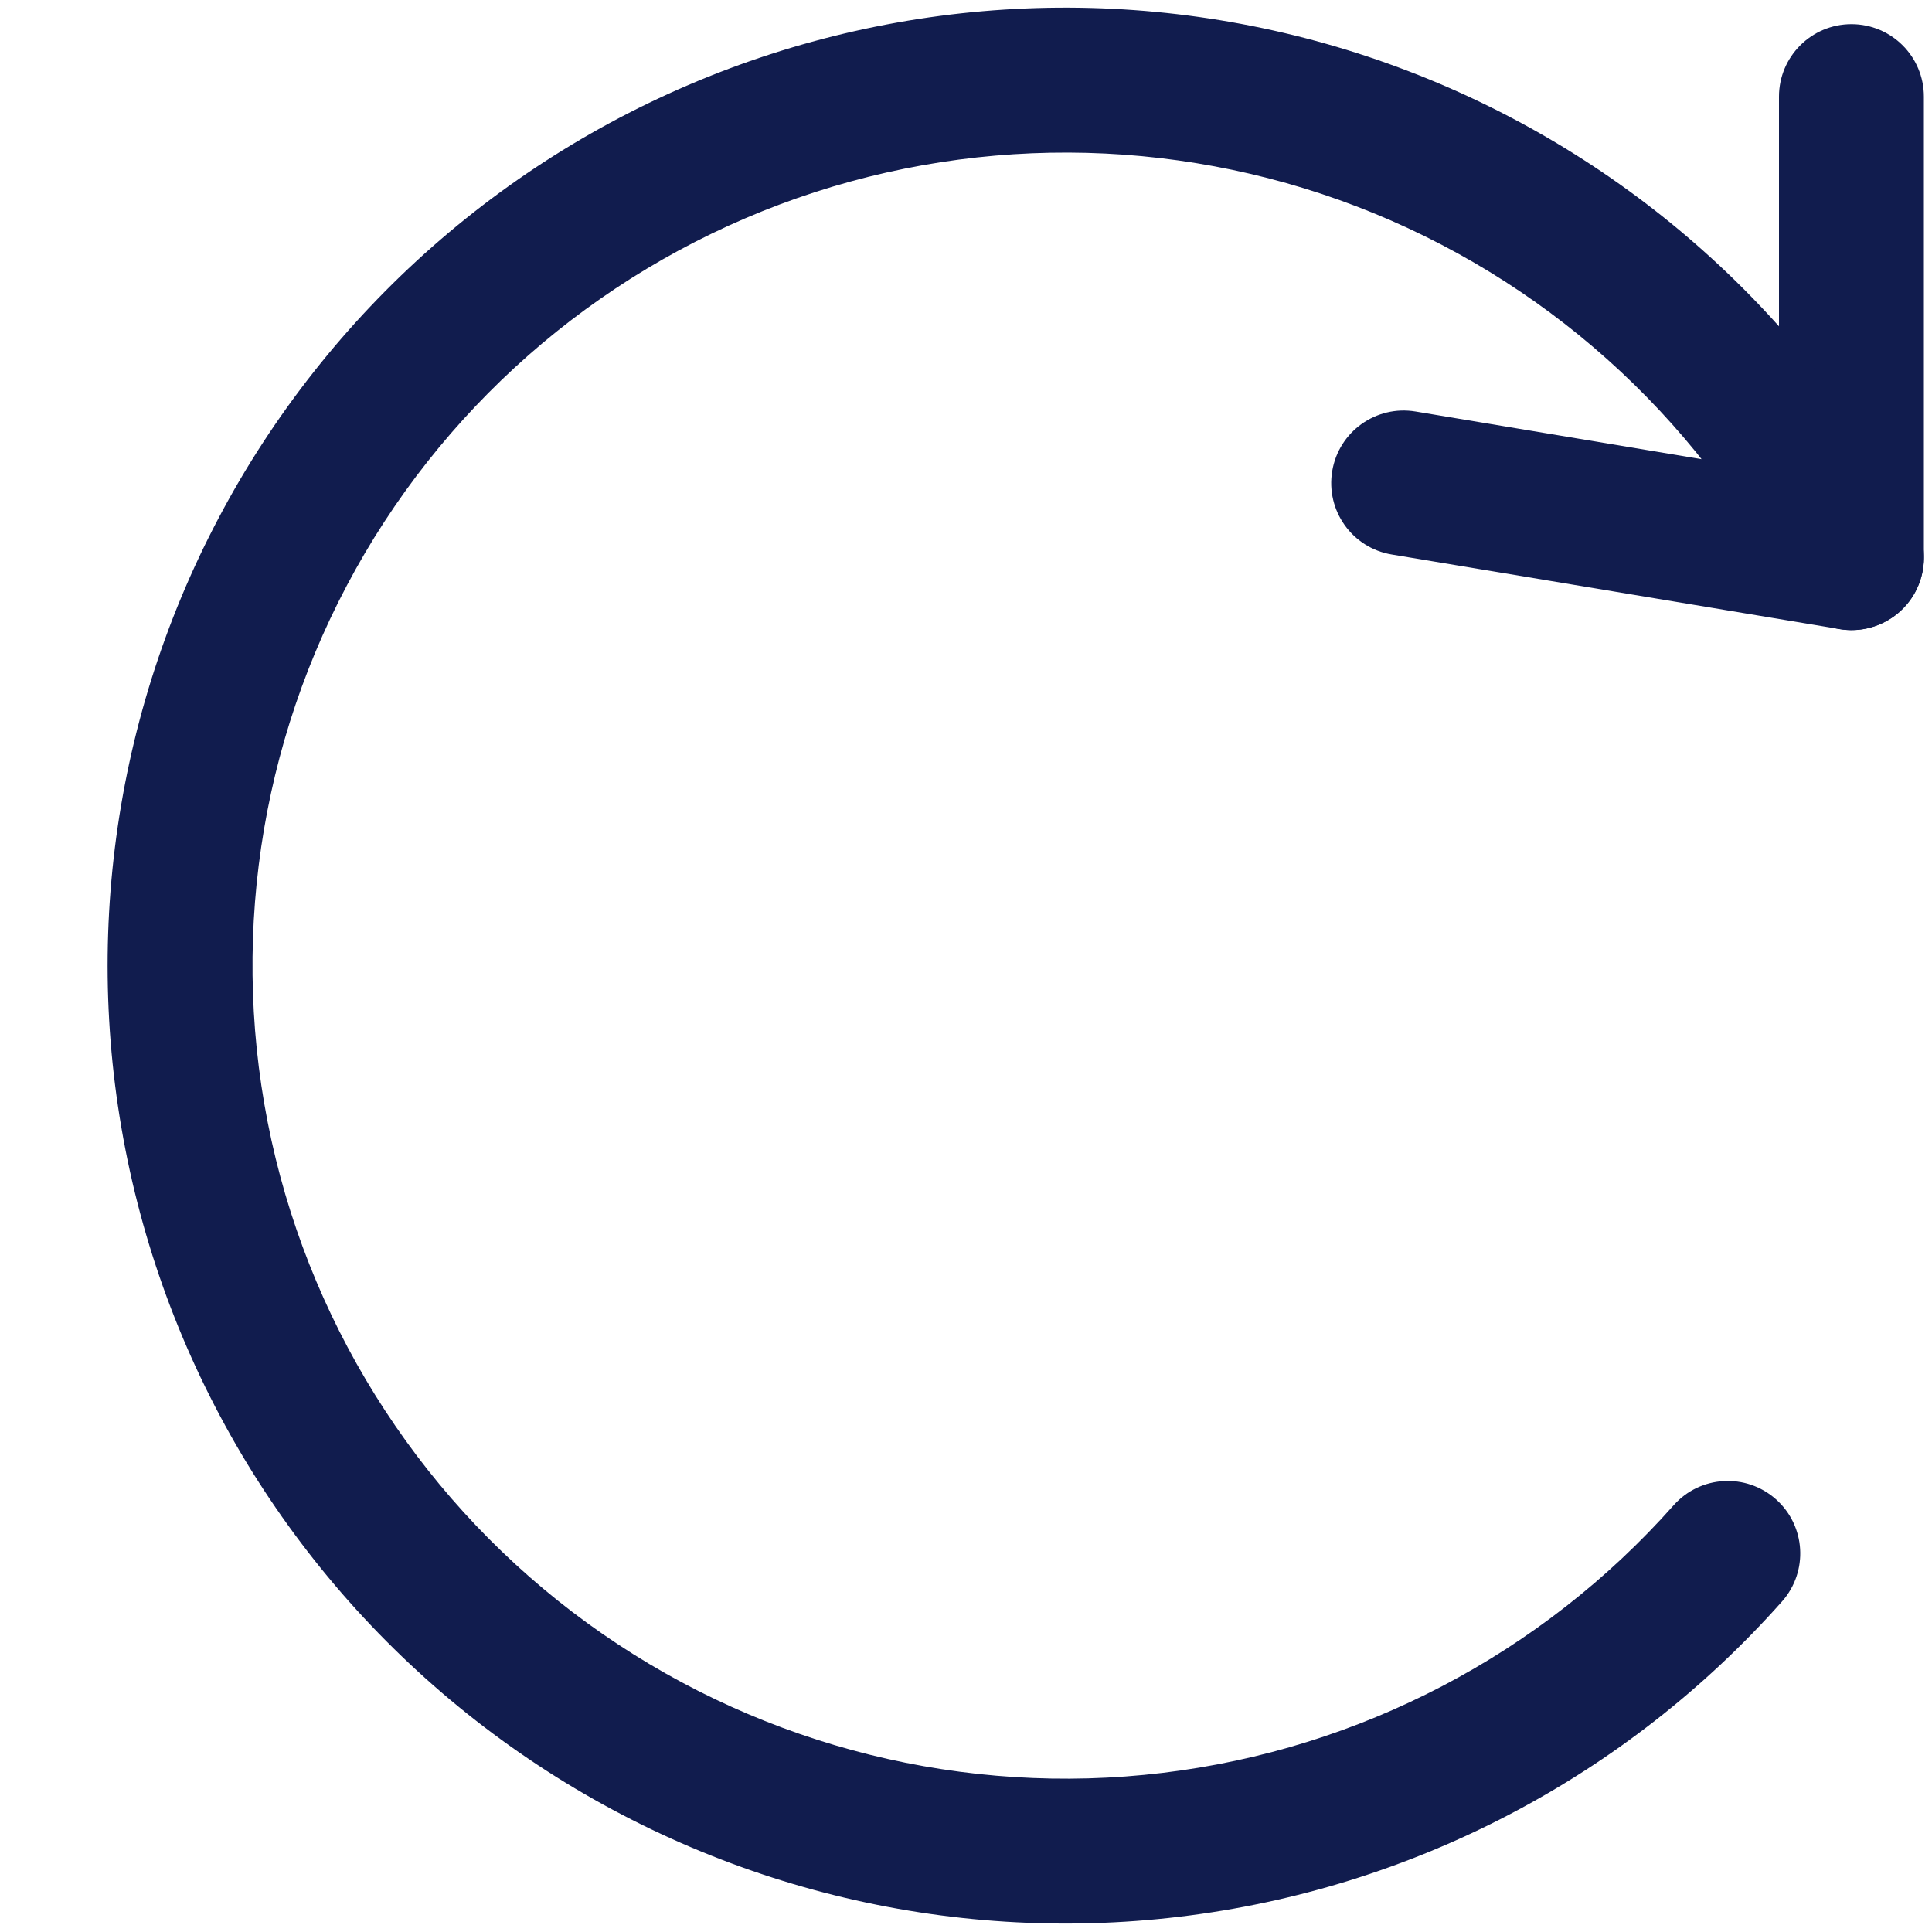 <svg width="20" height="20" viewBox="0 0 20 20" fill="none" xmlns="http://www.w3.org/2000/svg">
<path fill-rule="evenodd" clip-rule="evenodd" d="M19.166 0.25C19.581 0.25 19.916 0.586 19.916 1V5.772C19.916 5.993 19.819 6.202 19.651 6.345C19.483 6.487 19.261 6.549 19.043 6.512L14.407 5.74C13.998 5.672 13.723 5.285 13.791 4.877C13.859 4.468 14.245 4.192 14.654 4.26L18.416 4.887V1C18.416 0.586 18.752 0.25 19.166 0.25Z" fill="#111C4E"/>
<path fill-rule="evenodd" clip-rule="evenodd" d="M7.546 0.711C9.817 -0.141 12.32 -0.131 14.584 0.738C16.848 1.607 18.715 3.275 19.832 5.427C20.023 5.795 19.88 6.247 19.512 6.438C19.144 6.629 18.692 6.486 18.501 6.118C17.552 4.291 15.968 2.876 14.047 2.138C12.125 1.401 10 1.393 8.073 2.116C6.147 2.839 4.551 4.243 3.59 6.062C2.628 7.881 2.366 9.99 2.853 11.99C3.341 13.989 4.544 15.741 6.236 16.913C7.927 18.085 9.989 18.598 12.033 18.353C14.076 18.108 15.959 17.122 17.325 15.583C17.6 15.273 18.074 15.245 18.384 15.52C18.694 15.795 18.722 16.269 18.447 16.579C16.837 18.392 14.619 19.553 12.211 19.842C9.804 20.131 7.374 19.527 5.381 18.146C3.388 16.765 1.97 14.701 1.396 12.345C0.822 9.989 1.13 7.505 2.264 5.361C3.397 3.217 5.276 1.563 7.546 0.711Z" fill="#111C4E"/>
</svg>
